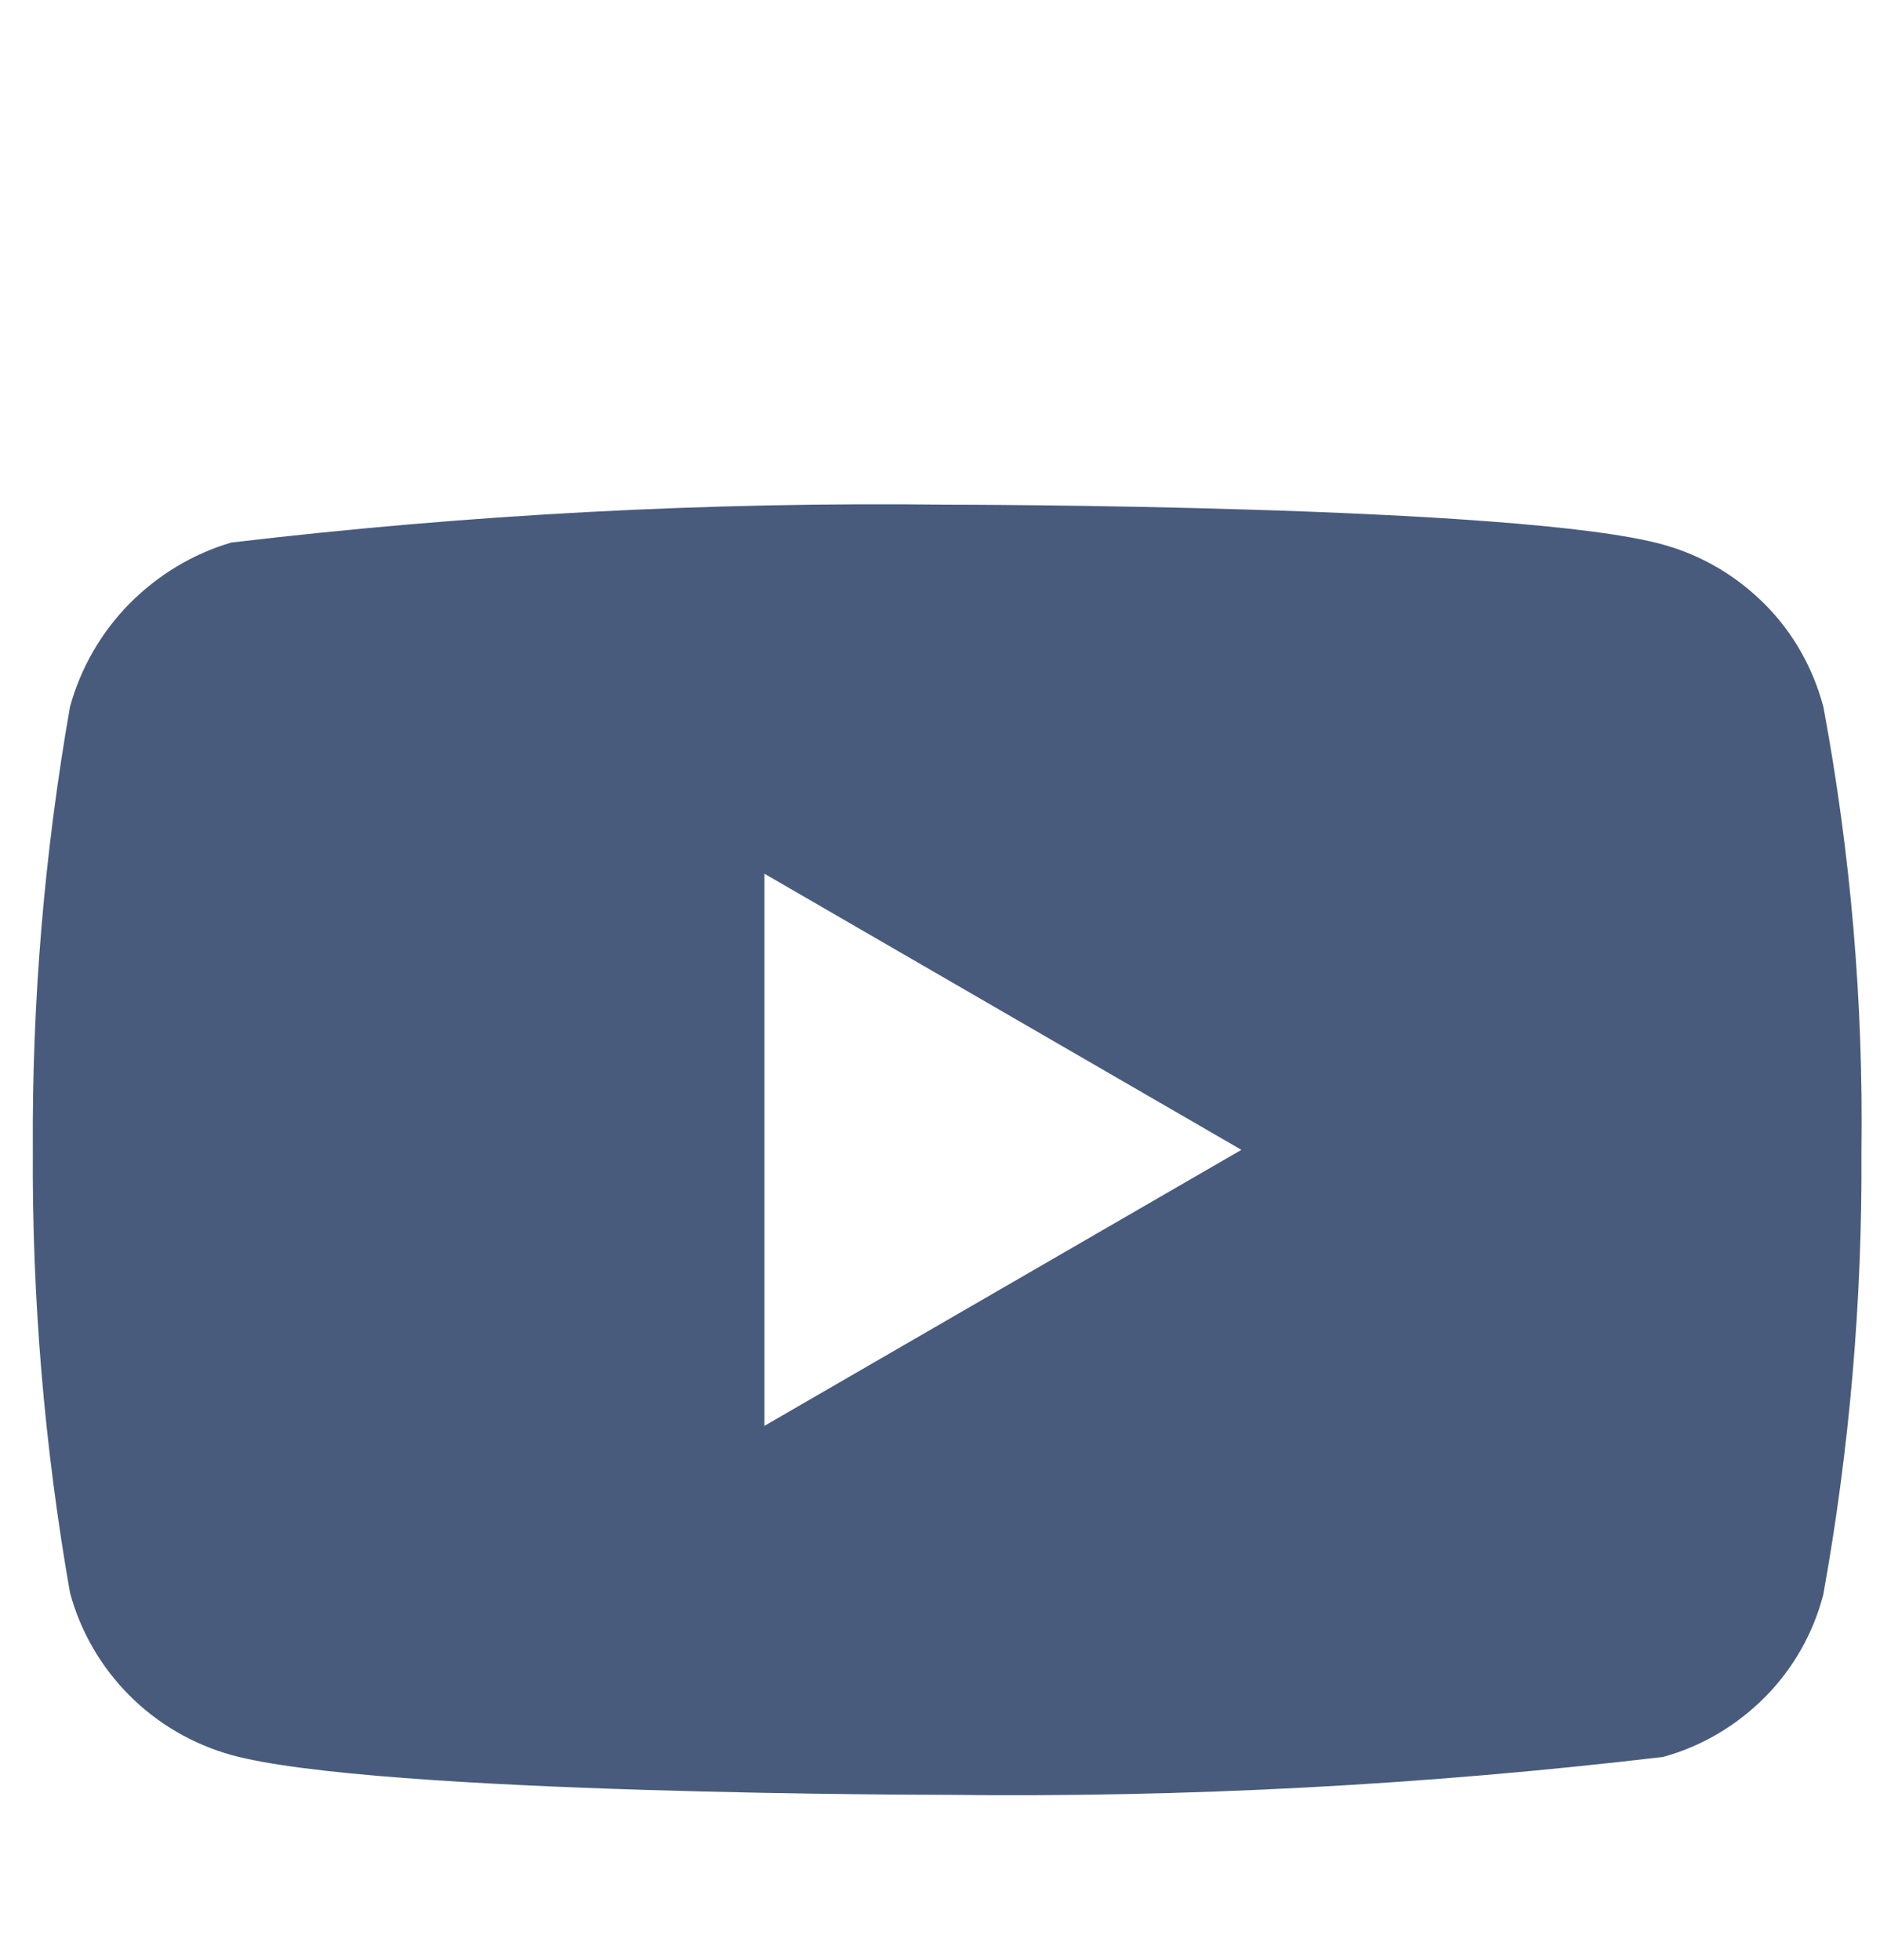 <svg width="47" height="49" viewBox="0 0 47 49" fill="none" xmlns="http://www.w3.org/2000/svg">
<g clip-path="url(#clip0_89_7)" filter="url(#filter0_i_89_7)">
<path d="M45.584 13.668C45.325 12.691 44.821 11.806 44.125 11.108C43.409 10.389 42.532 9.874 41.576 9.613C37.999 8.615 23.667 8.615 23.667 8.615C17.692 8.543 11.719 8.859 5.781 9.562C4.825 9.843 3.95 10.369 3.232 11.094C2.527 11.812 2.017 12.697 1.75 13.666C1.11 17.318 0.798 21.026 0.821 24.739C0.798 28.45 1.108 32.157 1.75 35.813C2.011 36.779 2.52 37.659 3.227 38.371C3.933 39.082 4.813 39.596 5.781 39.868C9.406 40.864 23.667 40.864 23.667 40.864C29.65 40.936 35.631 40.62 41.576 39.917C42.532 39.656 43.409 39.141 44.125 38.421C44.83 37.71 45.331 36.825 45.582 35.861C46.24 32.211 46.559 28.502 46.536 24.786C46.586 21.054 46.267 17.327 45.584 13.666V13.668ZM19.111 31.641V17.84L31.035 24.742L19.111 31.641Z" fill="#485B7C"/>
</g>
<defs>
<filter id="filter0_i_89_7" x="0.821" y="0.553" width="45.716" height="52.373" filterUnits="userSpaceOnUse" color-interpolation-filters="sRGB">
<feFlood flood-opacity="0" result="BackgroundImageFix"/>
<feBlend mode="normal" in="SourceGraphic" in2="BackgroundImageFix" result="shape"/>
<feColorMatrix in="SourceAlpha" type="matrix" values="0 0 0 0 0 0 0 0 0 0 0 0 0 0 0 0 0 0 127 0" result="hardAlpha"/>
<feOffset dy="4"/>
<feGaussianBlur stdDeviation="7.5"/>
<feComposite in2="hardAlpha" operator="arithmetic" k2="-1" k3="1"/>
<feColorMatrix type="matrix" values="0 0 0 0 0 0 0 0 0 0 0 0 0 0 0 0 0 0 0.2 0"/>
<feBlend mode="normal" in2="shape" result="effect1_innerShadow_89_7"/>
</filter>
<clipPath id="clip0_89_7">
<rect width="45.716" height="48.374" fill="white" transform="translate(0.821 0.553)"/>
</clipPath>
</defs>
</svg>
